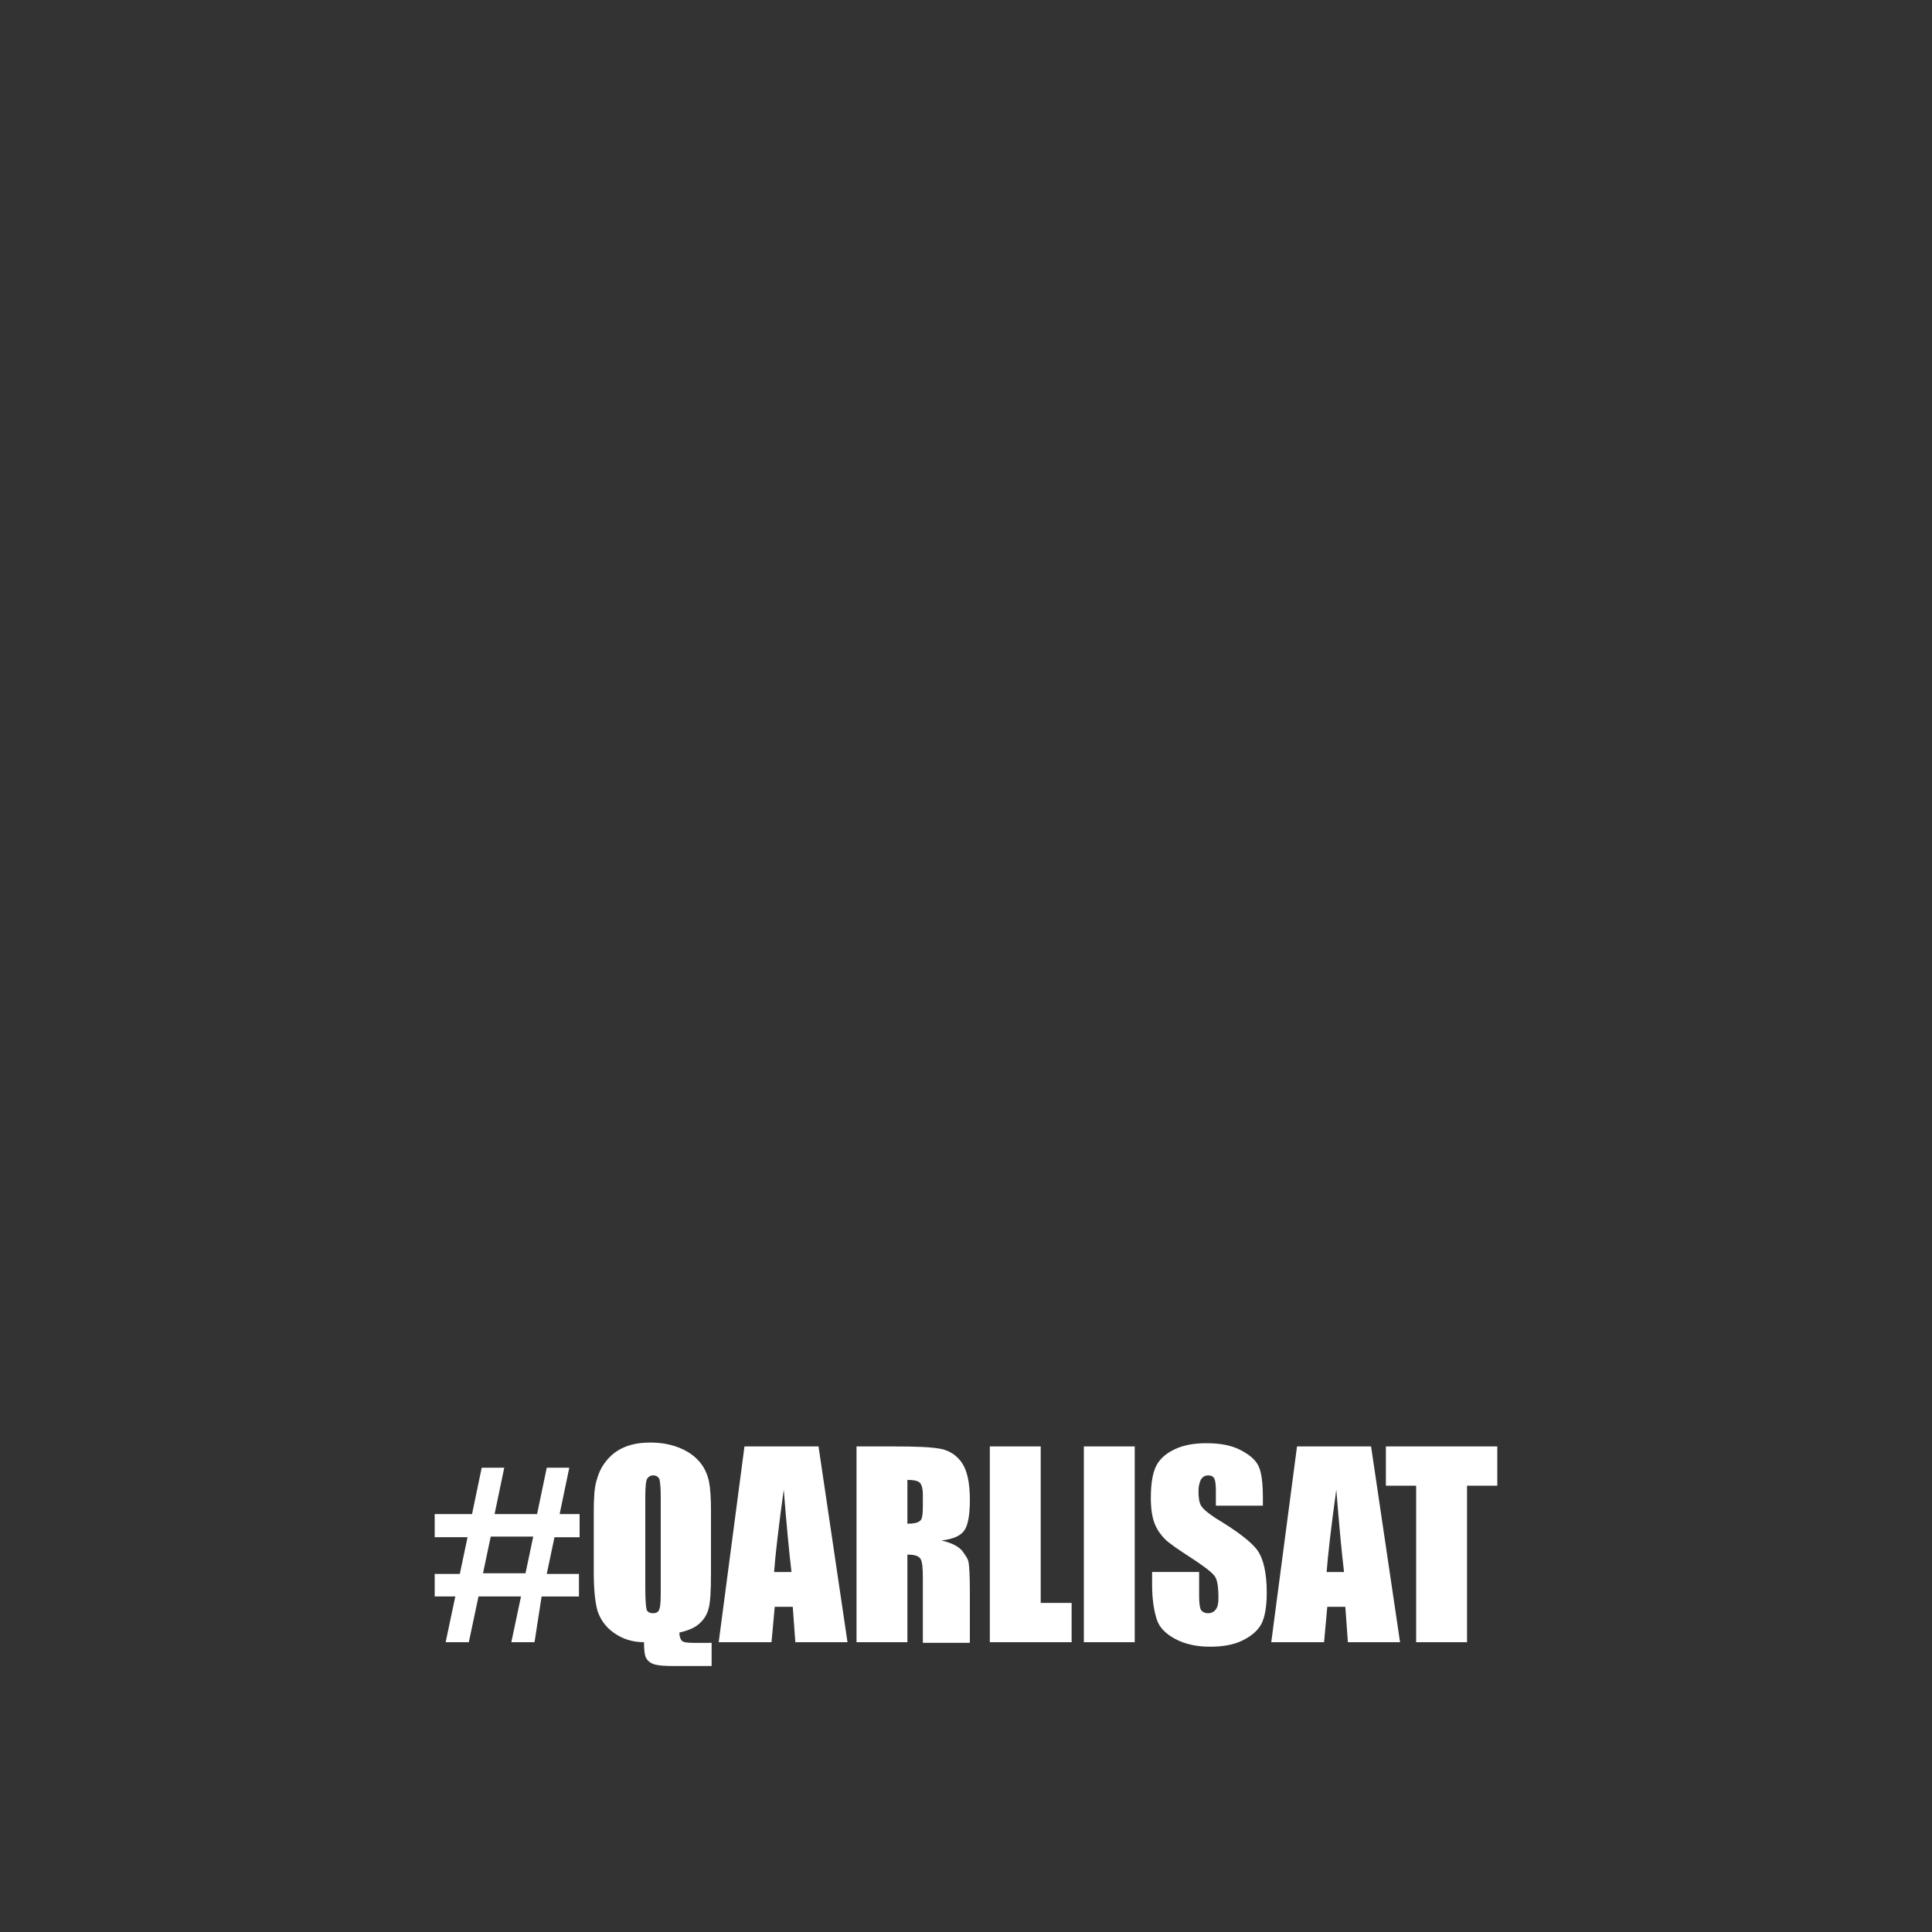 <?xml version="1.0" encoding="utf-8"?>
<!-- Generator: Adobe Illustrator 19.2.1, SVG Export Plug-In . SVG Version: 6.00 Build 0)  -->
<svg version="1.1" id="Layer_1" xmlns="http://www.w3.org/2000/svg" xmlns:xlink="http://www.w3.org/1999/xlink" x="0px" y="0px"
	 width="300px" height="300px" viewBox="0 0 300 300" style="enable-background:new 0 0 300 300;" xml:space="preserve">
<rect x="0" y="0" width="300" height="300" fill="#333333" stroke="none"/>
<style type="text/css">
	.st0{fill:#FFFFFF;}
</style>
<g>
	<path class="st0" d="M67.5,235.1h5.8l1.5-7.2h3.5l-1.5,7.2h6.6l1.5-7.2h3.5l-1.5,7.2h3.1v3.6h-3.9l-1.2,5.7h5v3.5h-5.8L83,255h-3.6
		l1.5-7.1h-6.6l-1.5,7.1h-3.6l1.5-7.1h-3.2v-3.5h3.9l1.2-5.7h-5.1V235.1z M76.2,238.6l-1.2,5.7h6.6l1.2-5.7H76.2z"/>
	<path class="st0" d="M110.5,255v3.7h-6c-1.4,0-2.5-0.1-3-0.3c-0.6-0.2-1-0.6-1.2-1c-0.2-0.4-0.3-1.2-0.3-2.4
		c-1.8,0-3.3-0.5-4.6-1.4c-1.3-0.9-2.1-2-2.6-3.4c-0.4-1.4-0.6-3.4-0.6-6.1v-9.4c0-2.1,0.1-3.6,0.4-4.7s0.7-2.1,1.5-3.1
		c0.8-1,1.7-1.7,2.9-2.2c1.2-0.5,2.5-0.7,4-0.7c1.8,0,3.3,0.3,4.7,0.9c1.4,0.6,2.4,1.4,3.1,2.3c0.7,0.9,1.1,1.9,1.3,2.9
		c0.2,1,0.3,2.5,0.3,4.4v9.9c0,2.7-0.1,4.5-0.4,5.5c-0.3,1-0.8,1.7-1.5,2.3c-0.7,0.6-1.7,1-3,1.3c0,0.7,0.2,1.1,0.4,1.3
		c0.2,0.2,0.8,0.3,1.7,0.3H110.5z M102.6,232.4c0-1.4-0.1-2.3-0.2-2.7c-0.2-0.4-0.5-0.6-1-0.6c-0.4,0-0.7,0.2-0.9,0.5
		c-0.2,0.3-0.3,1.3-0.3,2.8v14.2c0,1.8,0.1,2.9,0.2,3.3c0.1,0.4,0.5,0.6,1,0.6c0.5,0,0.9-0.2,1-0.7c0.2-0.5,0.2-1.6,0.2-3.4V232.4z"
		/>
	<path class="st0" d="M127.1,224.6l4.5,30.4h-8.1l-0.4-5.5h-2.8l-0.5,5.5h-8.2l4-30.4H127.1z M122.9,244.1
		c-0.4-3.4-0.8-7.7-1.2-12.8c-0.8,5.8-1.3,10.1-1.5,12.8H122.9z"/>
	<path class="st0" d="M133,224.6h5.6c3.7,0,6.2,0.1,7.6,0.4c1.3,0.3,2.4,1,3.2,2.2c0.8,1.2,1.2,3.1,1.2,5.7c0,2.4-0.3,4-0.9,4.8
		c-0.6,0.8-1.7,1.3-3.5,1.5c1.6,0.4,2.6,0.9,3.2,1.6c0.5,0.7,0.9,1.2,1,1.8c0.1,0.5,0.2,2,0.2,4.5v8h-7.3v-10.1c0-1.6-0.1-2.6-0.4-3
		c-0.3-0.4-0.9-0.6-2-0.6V255H133V224.6z M140.9,229.8v6.8c0.9,0,1.5-0.1,1.9-0.4c0.4-0.2,0.5-1,0.5-2.4v-1.7c0-1-0.2-1.6-0.5-1.9
		C142.4,229.9,141.8,229.8,140.9,229.8z"/>
	<path class="st0" d="M161.6,224.6v24.3h4.8v6.1h-12.7v-30.4H161.6z"/>
	<path class="st0" d="M176.2,224.6V255h-7.9v-30.4H176.2z"/>
	<path class="st0" d="M196.1,233.8h-7.3v-2.3c0-1.1-0.1-1.7-0.3-2c-0.2-0.3-0.5-0.4-0.9-0.4c-0.5,0-0.8,0.2-1.1,0.6
		c-0.2,0.4-0.4,1-0.4,1.8c0,1,0.1,1.8,0.4,2.3c0.3,0.5,1,1.1,2.2,1.9c3.5,2.1,5.7,3.8,6.6,5.1c0.9,1.3,1.4,3.5,1.4,6.5
		c0,2.2-0.3,3.8-0.8,4.8c-0.5,1-1.5,1.9-2.9,2.6c-1.4,0.7-3.1,1-5.1,1c-2.1,0-3.9-0.4-5.4-1.2c-1.5-0.8-2.5-1.8-2.9-3.1
		s-0.7-3-0.7-5.3v-2h7.3v3.7c0,1.1,0.1,1.9,0.3,2.2c0.2,0.3,0.6,0.5,1.1,0.5c0.5,0,0.9-0.2,1.2-0.6c0.3-0.4,0.4-1,0.4-1.8
		c0-1.8-0.2-3-0.7-3.5c-0.5-0.6-1.7-1.5-3.7-2.8c-2-1.3-3.3-2.2-3.9-2.8c-0.6-0.6-1.2-1.4-1.6-2.4c-0.4-1-0.6-2.4-0.6-4
		c0-2.3,0.3-4,0.9-5.1c0.6-1.1,1.6-1.9,2.9-2.5c1.3-0.6,2.9-0.9,4.8-0.9c2.1,0,3.8,0.3,5.2,1c1.4,0.7,2.4,1.5,2.9,2.5
		c0.5,1,0.7,2.7,0.7,5.1V233.8z"/>
	<path class="st0" d="M212.9,224.6l4.5,30.4h-8.1l-0.4-5.5h-2.8l-0.5,5.5h-8.2l4-30.4H212.9z M208.7,244.1
		c-0.4-3.4-0.8-7.7-1.2-12.8c-0.8,5.8-1.3,10.1-1.5,12.8H208.7z"/>
	<path class="st0" d="M232.5,224.6v6.1h-4.7V255h-7.9v-24.3h-4.7v-6.1H232.5z"/>
</g>
</svg>
